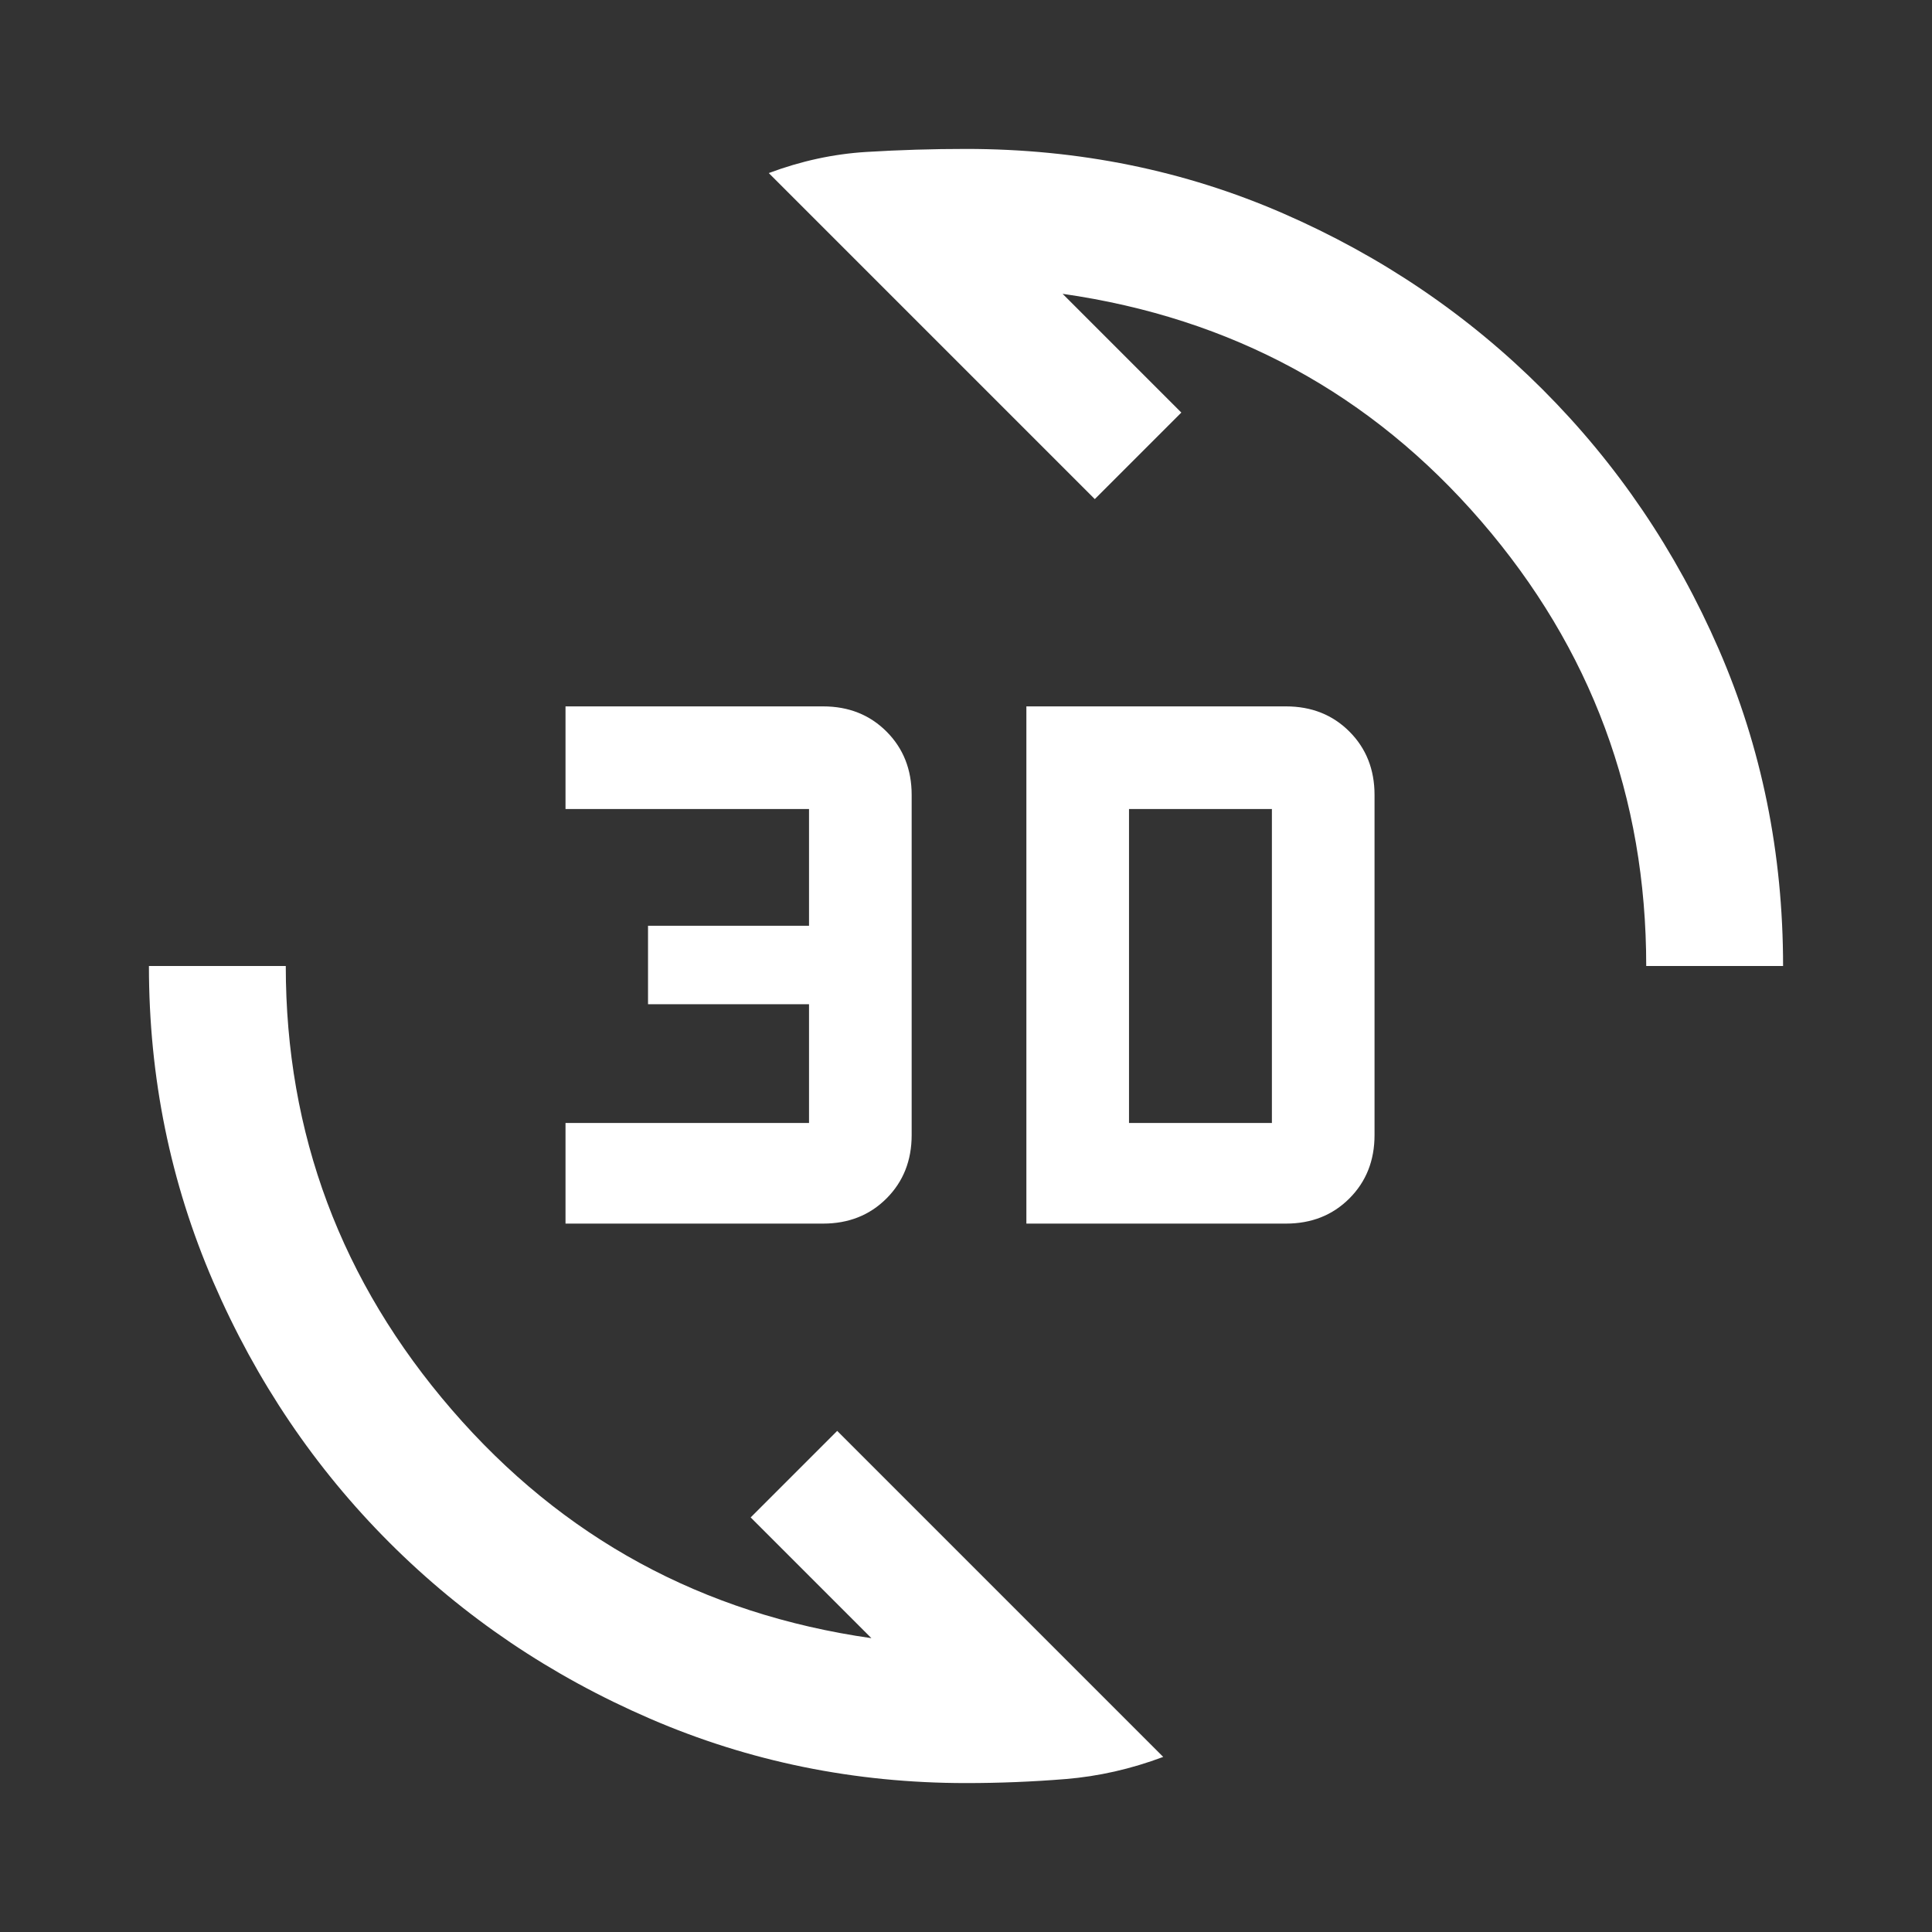 <svg xmlns="http://www.w3.org/2000/svg" height="48" width="48"><rect width="100%" height="100%" fill="#333333" stroke="none"/><path fill="#FFFFFF" d="M19.1 4.3Q20.3 3.85 21.525 3.775Q22.75 3.7 24 3.7Q28.2 3.7 31.875 5.3Q35.55 6.9 38.325 9.675Q41.1 12.45 42.7 16.125Q44.3 19.8 44.3 24H40.9Q40.9 17.7 36.8 12.95Q32.7 8.2 26.4 7.3L29.35 10.25L27.2 12.4ZM28.9 43.65Q27.7 44.1 26.475 44.2Q25.25 44.3 24 44.3Q19.85 44.3 16.15 42.7Q12.45 41.1 9.675 38.325Q6.9 35.55 5.3 31.85Q3.7 28.15 3.7 24H7.1Q7.1 30.25 11.225 35.025Q15.35 39.8 21.65 40.7L18.65 37.7L20.8 35.55ZM25.5 30.4V17.55H31.95Q32.9 17.55 33.525 18.175Q34.15 18.8 34.15 19.75V28.2Q34.15 29.15 33.525 29.775Q32.9 30.4 31.95 30.4ZM28.05 27.9H31.6Q31.6 27.9 31.6 27.9Q31.6 27.9 31.6 27.9V20.1Q31.6 20.1 31.6 20.1Q31.6 20.1 31.6 20.1H28.05ZM14.05 30.4V27.9H20.1V24.95H16.1V23H20.1V20.1H14.05V17.55H20.45Q21.4 17.55 22.025 18.175Q22.65 18.8 22.65 19.75V28.2Q22.65 29.15 22.025 29.775Q21.4 30.4 20.45 30.4Z"/></svg>